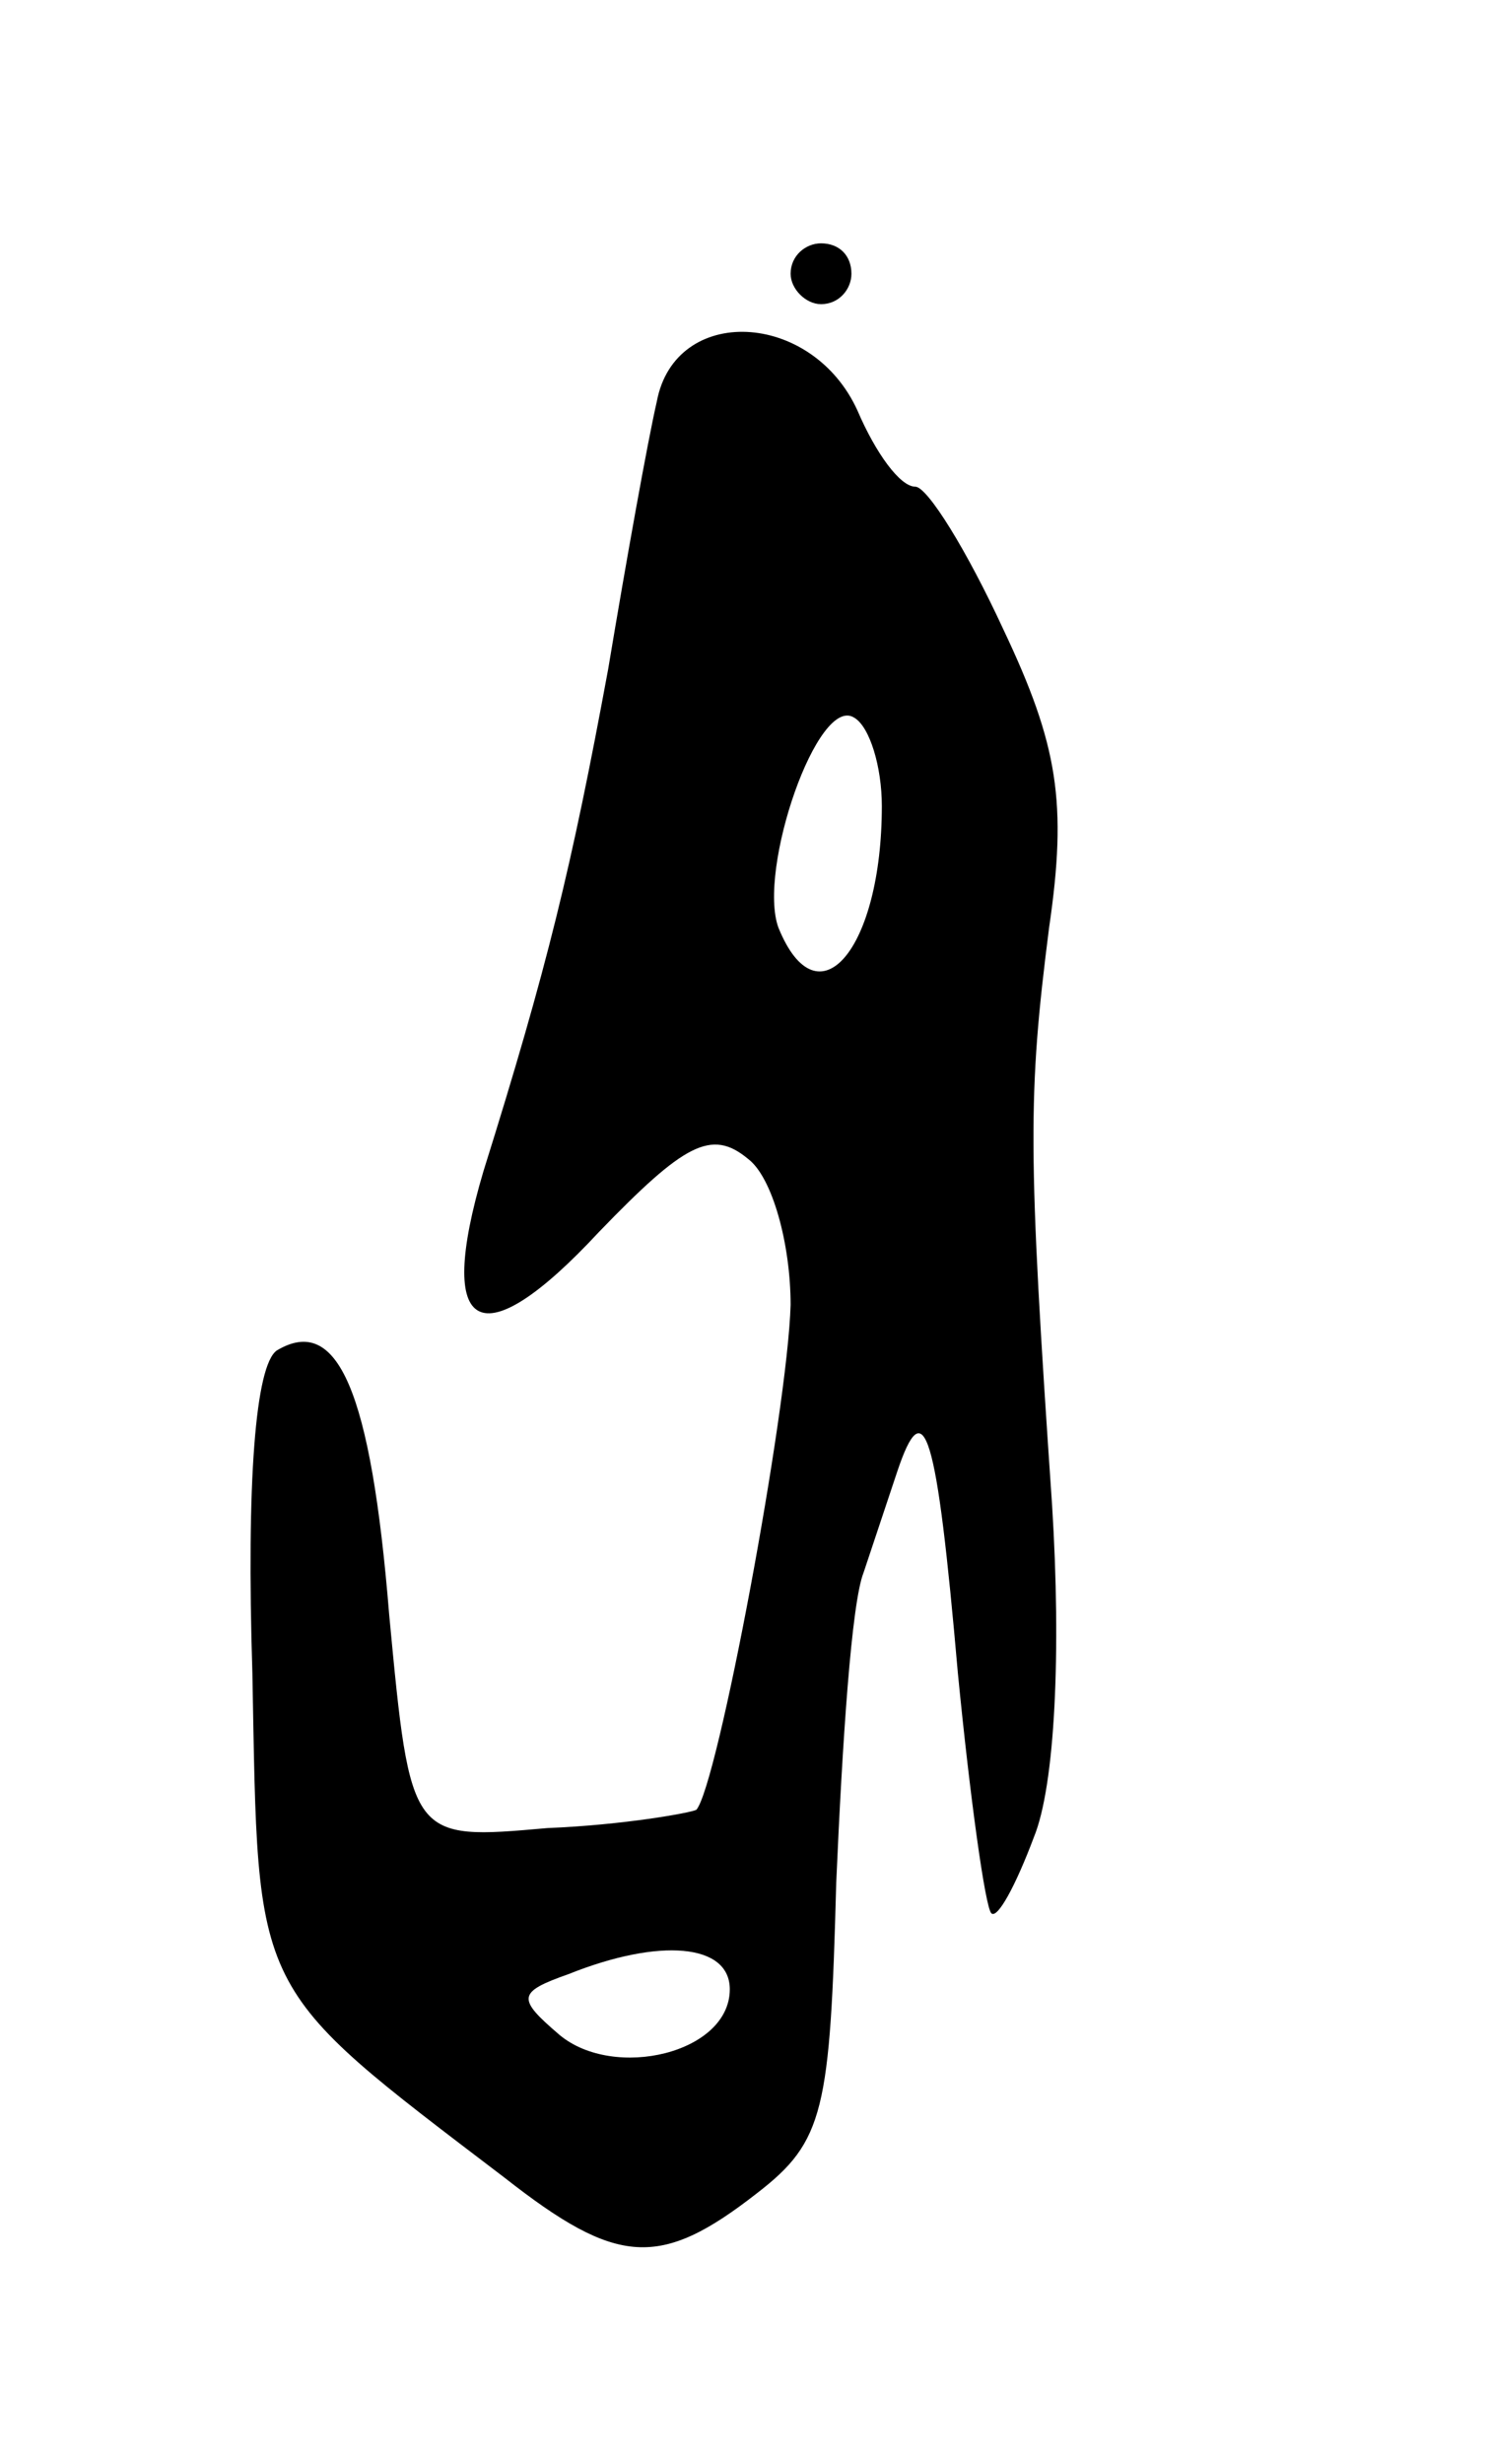 <svg version="1.0" xmlns="http://www.w3.org/2000/svg"
 width="49pt" height="81pt" viewBox="0 0 49 81"
 preserveAspectRatio="xMidYMid meet">
<g transform="translate(0,81) scale(0.1,-0.1)"
fill="#000000" stroke="none">
<path d="M260 720 c0 -5 5 -10 10 -10 6 0 10 5 10 10 0 6 -4 10 -10 10 -5 0
-10 -4 -10 -10z"/>
<path d="M216 678 c-3 -13 -10 -52 -16 -88 -12 -65 -20 -98 -41 -165 -16 -54
-1 -62 38 -20 28 29 37 34 49 24 8 -6 14 -28 14 -48 -1 -35 -24 -158 -31 -166
-2 -1 -24 -5 -49 -6 -45 -4 -45 -4 -52 70 -6 74 -17 99 -37 87 -7 -5 -10 -43
-8 -106 2 -107 -1 -102 83 -166 37 -29 51 -30 83 -5 22 17 24 27 26 102 2 46
5 92 9 102 3 9 8 24 11 33 9 27 13 14 20 -66 4 -41 9 -77 11 -79 2 -2 8 9 14
25 7 17 9 61 6 109 -8 117 -8 135 -1 190 6 41 3 60 -15 98 -12 26 -25 47 -29
47 -5 0 -13 11 -19 25 -15 33 -60 35 -66 3z m74 -133 c0 -47 -21 -72 -34 -40
-7 19 13 77 25 69 5 -3 9 -16 9 -29z m-50 -389 c0 -21 -38 -30 -56 -15 -14 12
-14 14 3 20 30 12 53 10 53 -5z"/>
</g>
</svg>
